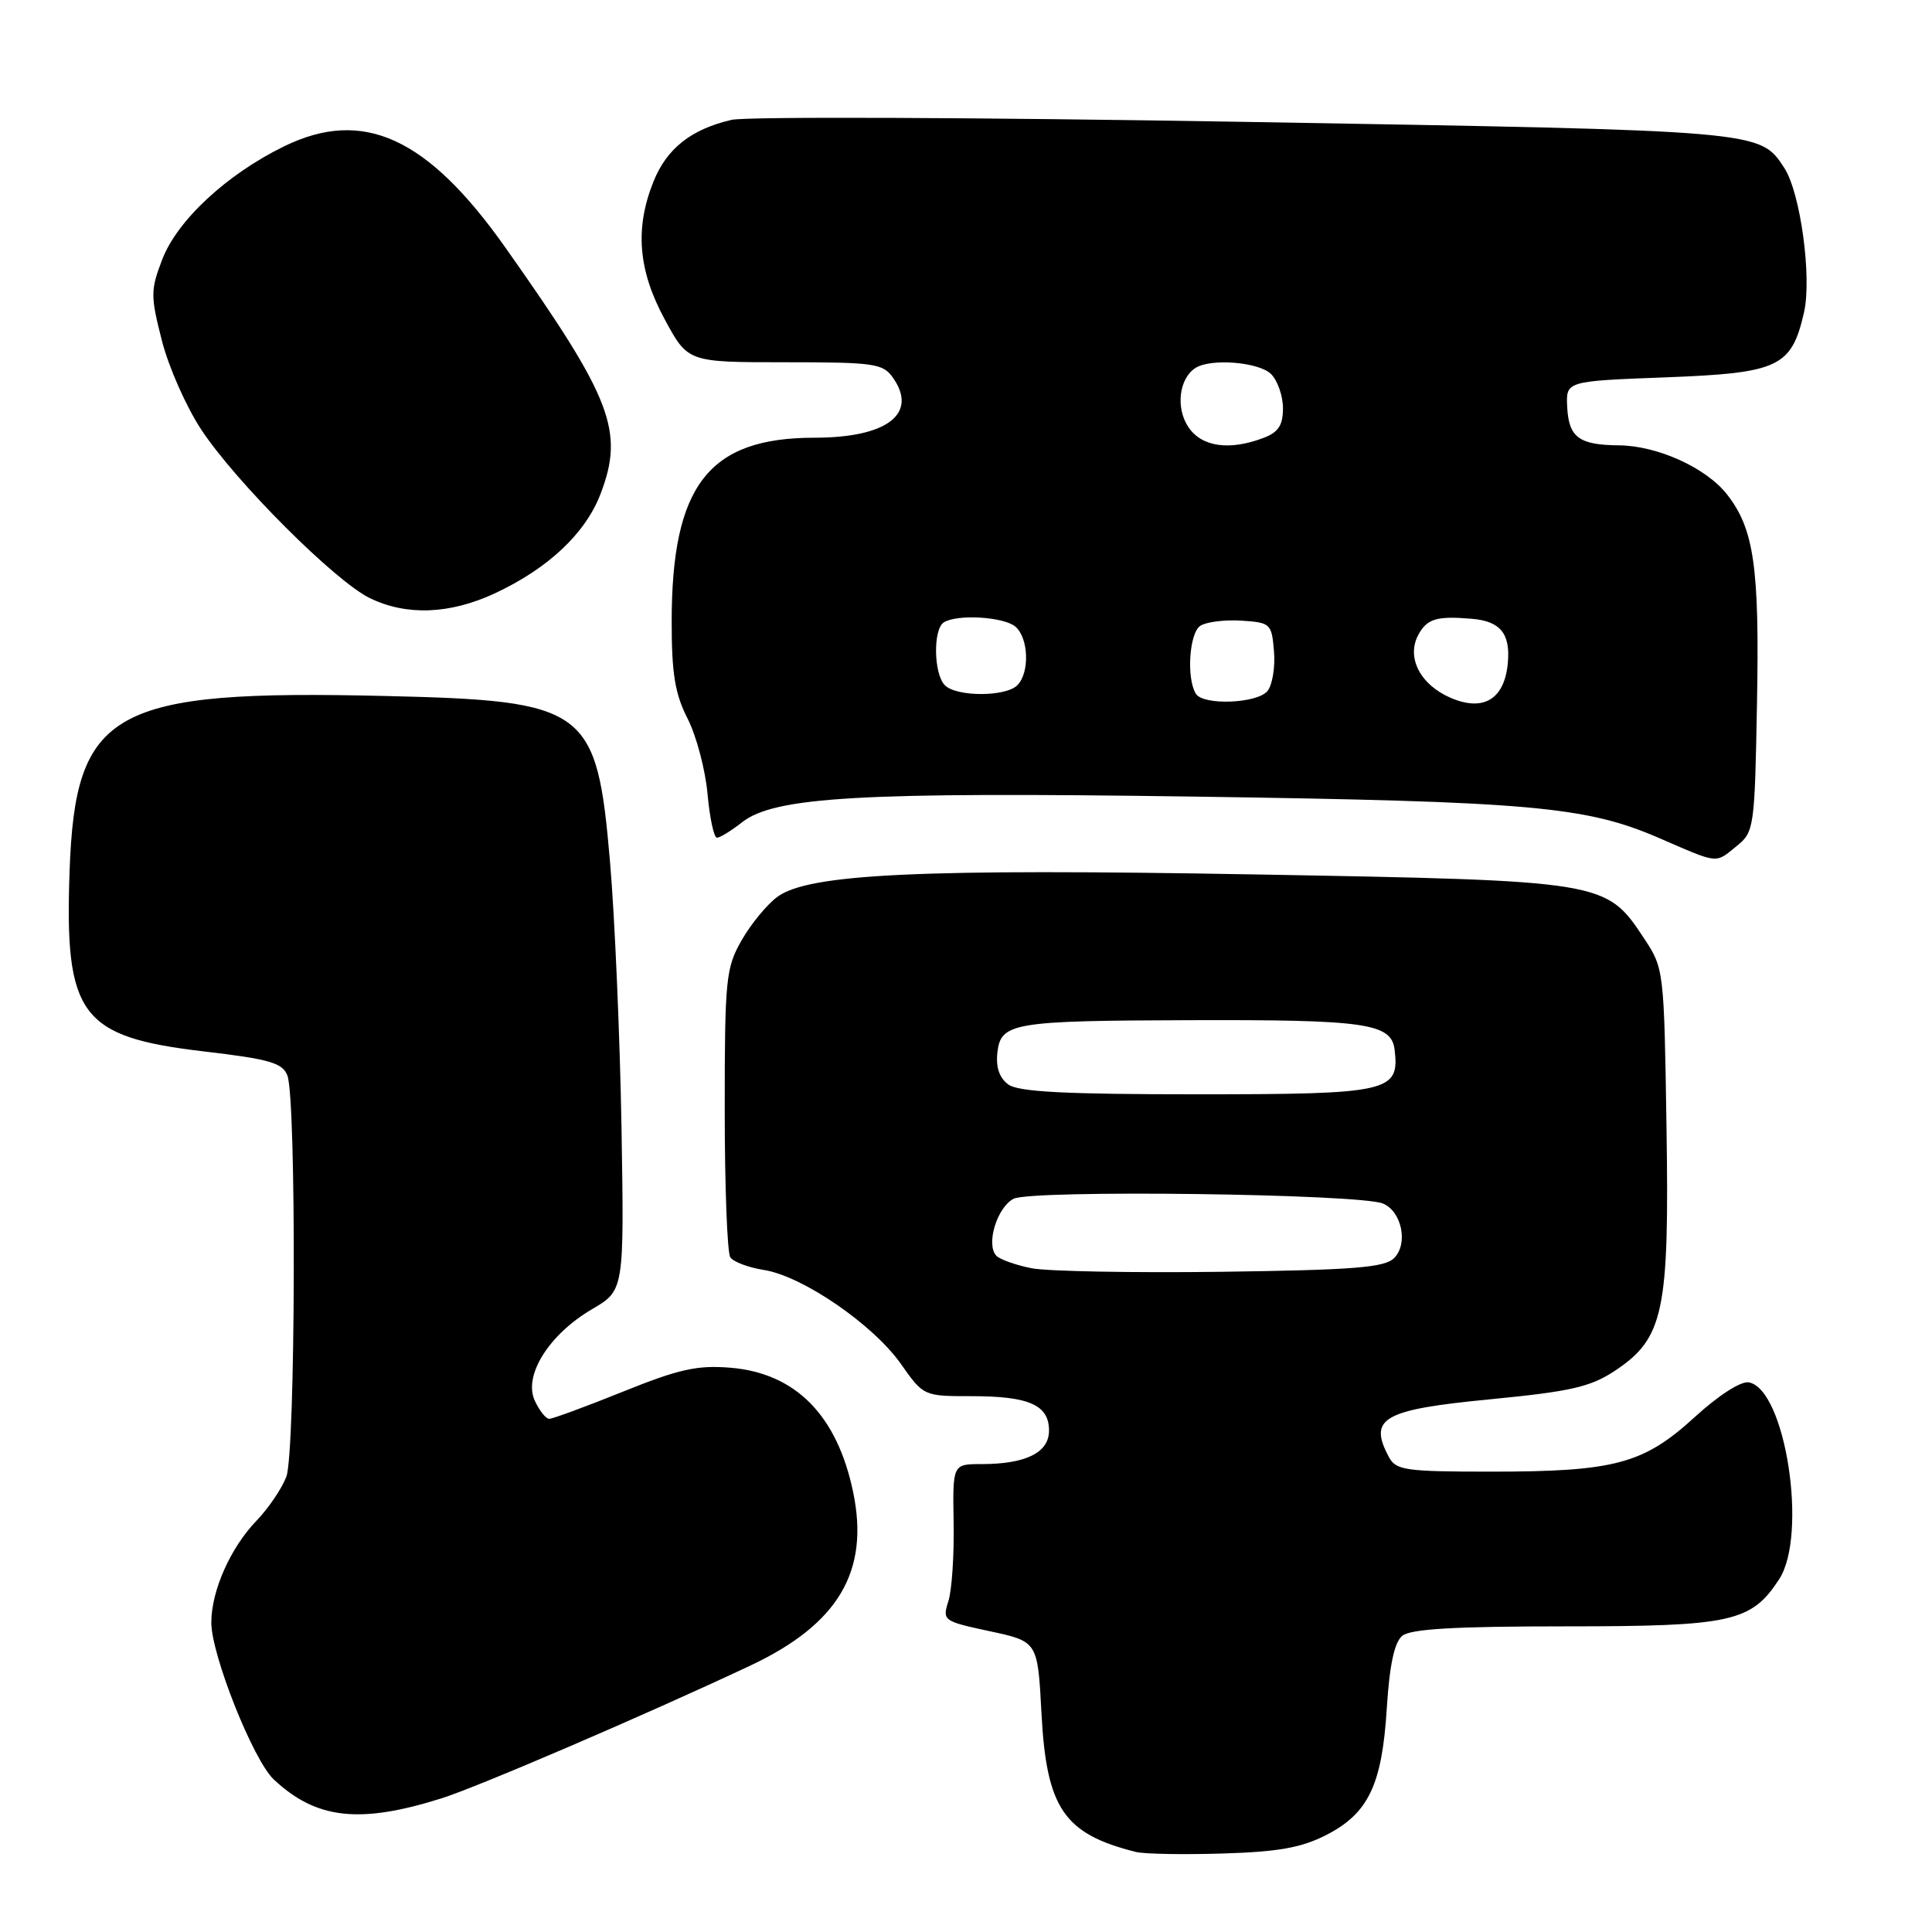 <?xml version="1.0" encoding="UTF-8" standalone="no"?>
<!DOCTYPE svg PUBLIC "-//W3C//DTD SVG 1.1//EN" "http://www.w3.org/Graphics/SVG/1.1/DTD/svg11.dtd" >
<svg xmlns="http://www.w3.org/2000/svg" xmlns:xlink="http://www.w3.org/1999/xlink" version="1.1" viewBox="0 0 256 256">
 <g >
 <path fill="currentColor"
d=" M 175.73 243.15 C 181.33 240.28 183.13 236.51 183.76 226.32 C 184.12 220.62 184.76 217.62 185.80 216.76 C 186.90 215.84 192.75 215.50 207.41 215.50 C 229.43 215.50 232.04 214.93 235.74 209.27 C 239.57 203.42 236.59 184.07 231.73 183.17 C 230.68 182.98 227.72 184.88 224.54 187.79 C 217.77 193.98 213.95 195.00 197.59 195.00 C 186.24 195.00 184.97 194.82 184.04 193.07 C 181.27 187.90 183.23 186.79 197.49 185.41 C 208.11 184.38 210.74 183.78 213.96 181.65 C 220.46 177.34 221.20 173.85 220.82 149.34 C 220.50 128.53 220.48 128.31 217.84 124.33 C 212.80 116.72 212.71 116.70 166.50 115.87 C 121.95 115.08 107.16 115.77 103.00 118.84 C 101.62 119.86 99.49 122.45 98.27 124.59 C 96.18 128.25 96.03 129.69 96.03 147.00 C 96.03 157.18 96.36 165.99 96.77 166.60 C 97.17 167.20 99.18 167.96 101.23 168.28 C 106.33 169.08 115.69 175.50 119.36 180.71 C 122.38 185.00 122.39 185.00 128.76 185.00 C 136.36 185.00 139.00 186.17 139.00 189.56 C 139.00 192.48 135.93 194.00 130.05 194.00 C 126.23 194.00 126.23 194.00 126.36 201.75 C 126.44 206.01 126.13 210.69 125.67 212.15 C 124.85 214.74 124.97 214.82 131.17 216.15 C 137.50 217.51 137.50 217.51 138.00 227.01 C 138.66 239.61 140.97 243.00 150.50 245.39 C 151.60 245.67 156.78 245.76 162.00 245.60 C 169.37 245.38 172.45 244.83 175.73 243.15 Z  M 58.50 238.29 C 63.35 236.76 85.44 227.27 99.36 220.73 C 111.07 215.23 115.23 208.24 113.05 197.73 C 110.93 187.53 105.43 181.95 96.78 181.23 C 92.39 180.87 89.96 181.41 82.55 184.40 C 77.63 186.38 73.24 188.00 72.78 188.00 C 72.33 188.00 71.46 186.91 70.85 185.57 C 69.34 182.25 72.74 176.82 78.44 173.48 C 82.71 170.98 82.71 170.98 82.35 149.24 C 82.14 137.28 81.46 121.51 80.83 114.18 C 79.07 93.78 77.81 92.85 51.00 92.22 C 14.81 91.37 9.98 94.05 9.22 115.42 C 8.54 134.54 10.66 137.39 26.95 139.31 C 35.72 140.34 37.43 140.83 38.08 142.51 C 39.29 145.61 39.17 192.43 37.94 195.68 C 37.35 197.23 35.58 199.85 33.99 201.50 C 30.53 205.09 28.00 210.80 28.00 215.00 C 28.00 219.27 33.55 233.23 36.27 235.78 C 41.89 241.06 47.64 241.71 58.50 238.29 Z  M 230.14 112.09 C 232.43 110.24 232.51 109.66 232.81 93.19 C 233.15 75.12 232.42 70.08 228.83 65.50 C 226.05 61.97 219.61 59.05 214.50 59.01 C 209.20 58.96 207.86 57.95 207.66 53.89 C 207.50 50.50 207.50 50.50 220.72 50.00 C 235.71 49.43 237.38 48.65 239.04 41.40 C 240.10 36.76 238.57 25.55 236.44 22.27 C 233.17 17.27 233.70 17.32 165.00 16.15 C 129.52 15.55 98.90 15.43 96.94 15.88 C 91.58 17.12 88.34 19.68 86.58 24.08 C 84.10 30.28 84.56 35.83 88.08 42.32 C 91.15 48.00 91.15 48.00 104.02 48.00 C 115.89 48.00 117.00 48.16 118.33 50.06 C 121.68 54.84 117.52 58.00 107.92 58.00 C 93.89 58.00 89.00 64.31 89.00 82.41 C 89.00 89.26 89.44 91.95 91.11 95.22 C 92.27 97.49 93.46 101.98 93.75 105.18 C 94.04 108.38 94.60 111.00 95.00 111.00 C 95.40 111.00 96.90 110.08 98.32 108.96 C 102.64 105.57 114.03 104.92 158.00 105.55 C 202.86 106.20 210.13 106.84 219.85 111.05 C 227.84 114.51 227.23 114.45 230.14 112.09 Z  M 65.57 78.62 C 72.63 75.33 77.57 70.68 79.57 65.46 C 82.76 57.11 81.10 52.82 67.00 32.85 C 56.65 18.18 48.11 14.27 37.62 19.40 C 30.02 23.12 23.47 29.21 21.49 34.40 C 19.94 38.44 19.94 39.22 21.45 45.13 C 22.34 48.63 24.70 53.96 26.69 56.96 C 31.28 63.90 44.42 77.03 49.00 79.25 C 53.86 81.62 59.60 81.40 65.57 78.62 Z  M 136.70 168.05 C 134.61 167.64 132.51 166.89 132.03 166.40 C 130.61 164.94 132.08 160.03 134.29 158.85 C 136.57 157.62 180.21 158.18 183.26 159.48 C 185.75 160.53 186.62 164.81 184.73 166.70 C 183.47 167.96 179.42 168.28 161.85 168.52 C 150.11 168.67 138.79 168.46 136.70 168.05 Z  M 133.61 143.70 C 132.42 142.84 131.94 141.41 132.16 139.46 C 132.61 135.52 134.20 135.25 157.50 135.18 C 181.09 135.10 184.39 135.58 184.80 139.14 C 185.45 144.69 184.07 145.00 158.62 145.00 C 141.14 145.00 134.94 144.68 133.61 143.70 Z  M 192.25 92.48 C 188.20 90.75 186.32 87.13 187.93 84.13 C 189.07 81.99 190.36 81.60 195.00 81.99 C 198.79 82.30 200.14 83.94 199.80 87.80 C 199.38 92.62 196.61 94.34 192.25 92.48 Z  M 158.46 91.93 C 157.19 89.88 157.58 83.88 159.05 82.92 C 159.85 82.40 162.30 82.10 164.50 82.24 C 168.36 82.49 168.51 82.63 168.81 86.32 C 168.99 88.42 168.59 90.78 167.94 91.57 C 166.56 93.23 159.43 93.50 158.46 91.93 Z  M 125.20 90.80 C 123.71 89.31 123.62 83.35 125.07 82.46 C 126.85 81.36 132.96 81.72 134.53 83.02 C 136.30 84.50 136.47 89.13 134.80 90.80 C 133.25 92.35 126.75 92.35 125.20 90.80 Z  M 157.44 56.55 C 155.77 54.01 156.24 50.18 158.38 48.77 C 160.39 47.45 166.82 47.96 168.43 49.57 C 169.29 50.44 170.00 52.47 170.00 54.10 C 170.00 56.35 169.39 57.28 167.43 58.02 C 162.88 59.76 159.18 59.21 157.44 56.55 Z "/>
</g>
</svg>